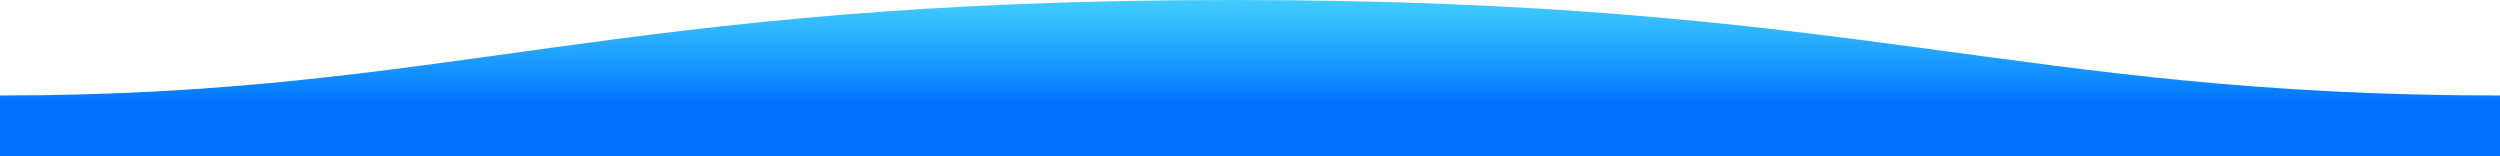<svg width="1600" height="100" viewBox="0 0 1600 100" fill="none" xmlns="http://www.w3.org/2000/svg">
  <path fill-rule="evenodd" clip-rule="evenodd" d="M1600 61.111C1289 61.111 1190.1 -0.126 789 0C389 0 289 61.111 0 61.111V100H1600C1600 100 1600 75.758 1600 61.111Z" fill="url(#paint0_linear)" />
  <defs>
    <linearGradient id="paint0_linear" x1="800" y1="-10.959" x2="800" y2="100" gradientUnits="userSpaceOnUse">
      <stop stop-color="#0072FF" stop-opacity="0.05" />
      <stop offset="0" stop-color="#00C6FF" stop-opacity="0.7" />
      <stop offset="0.693" stop-color="#0072FF" />
    </linearGradient>
  </defs>
</svg>